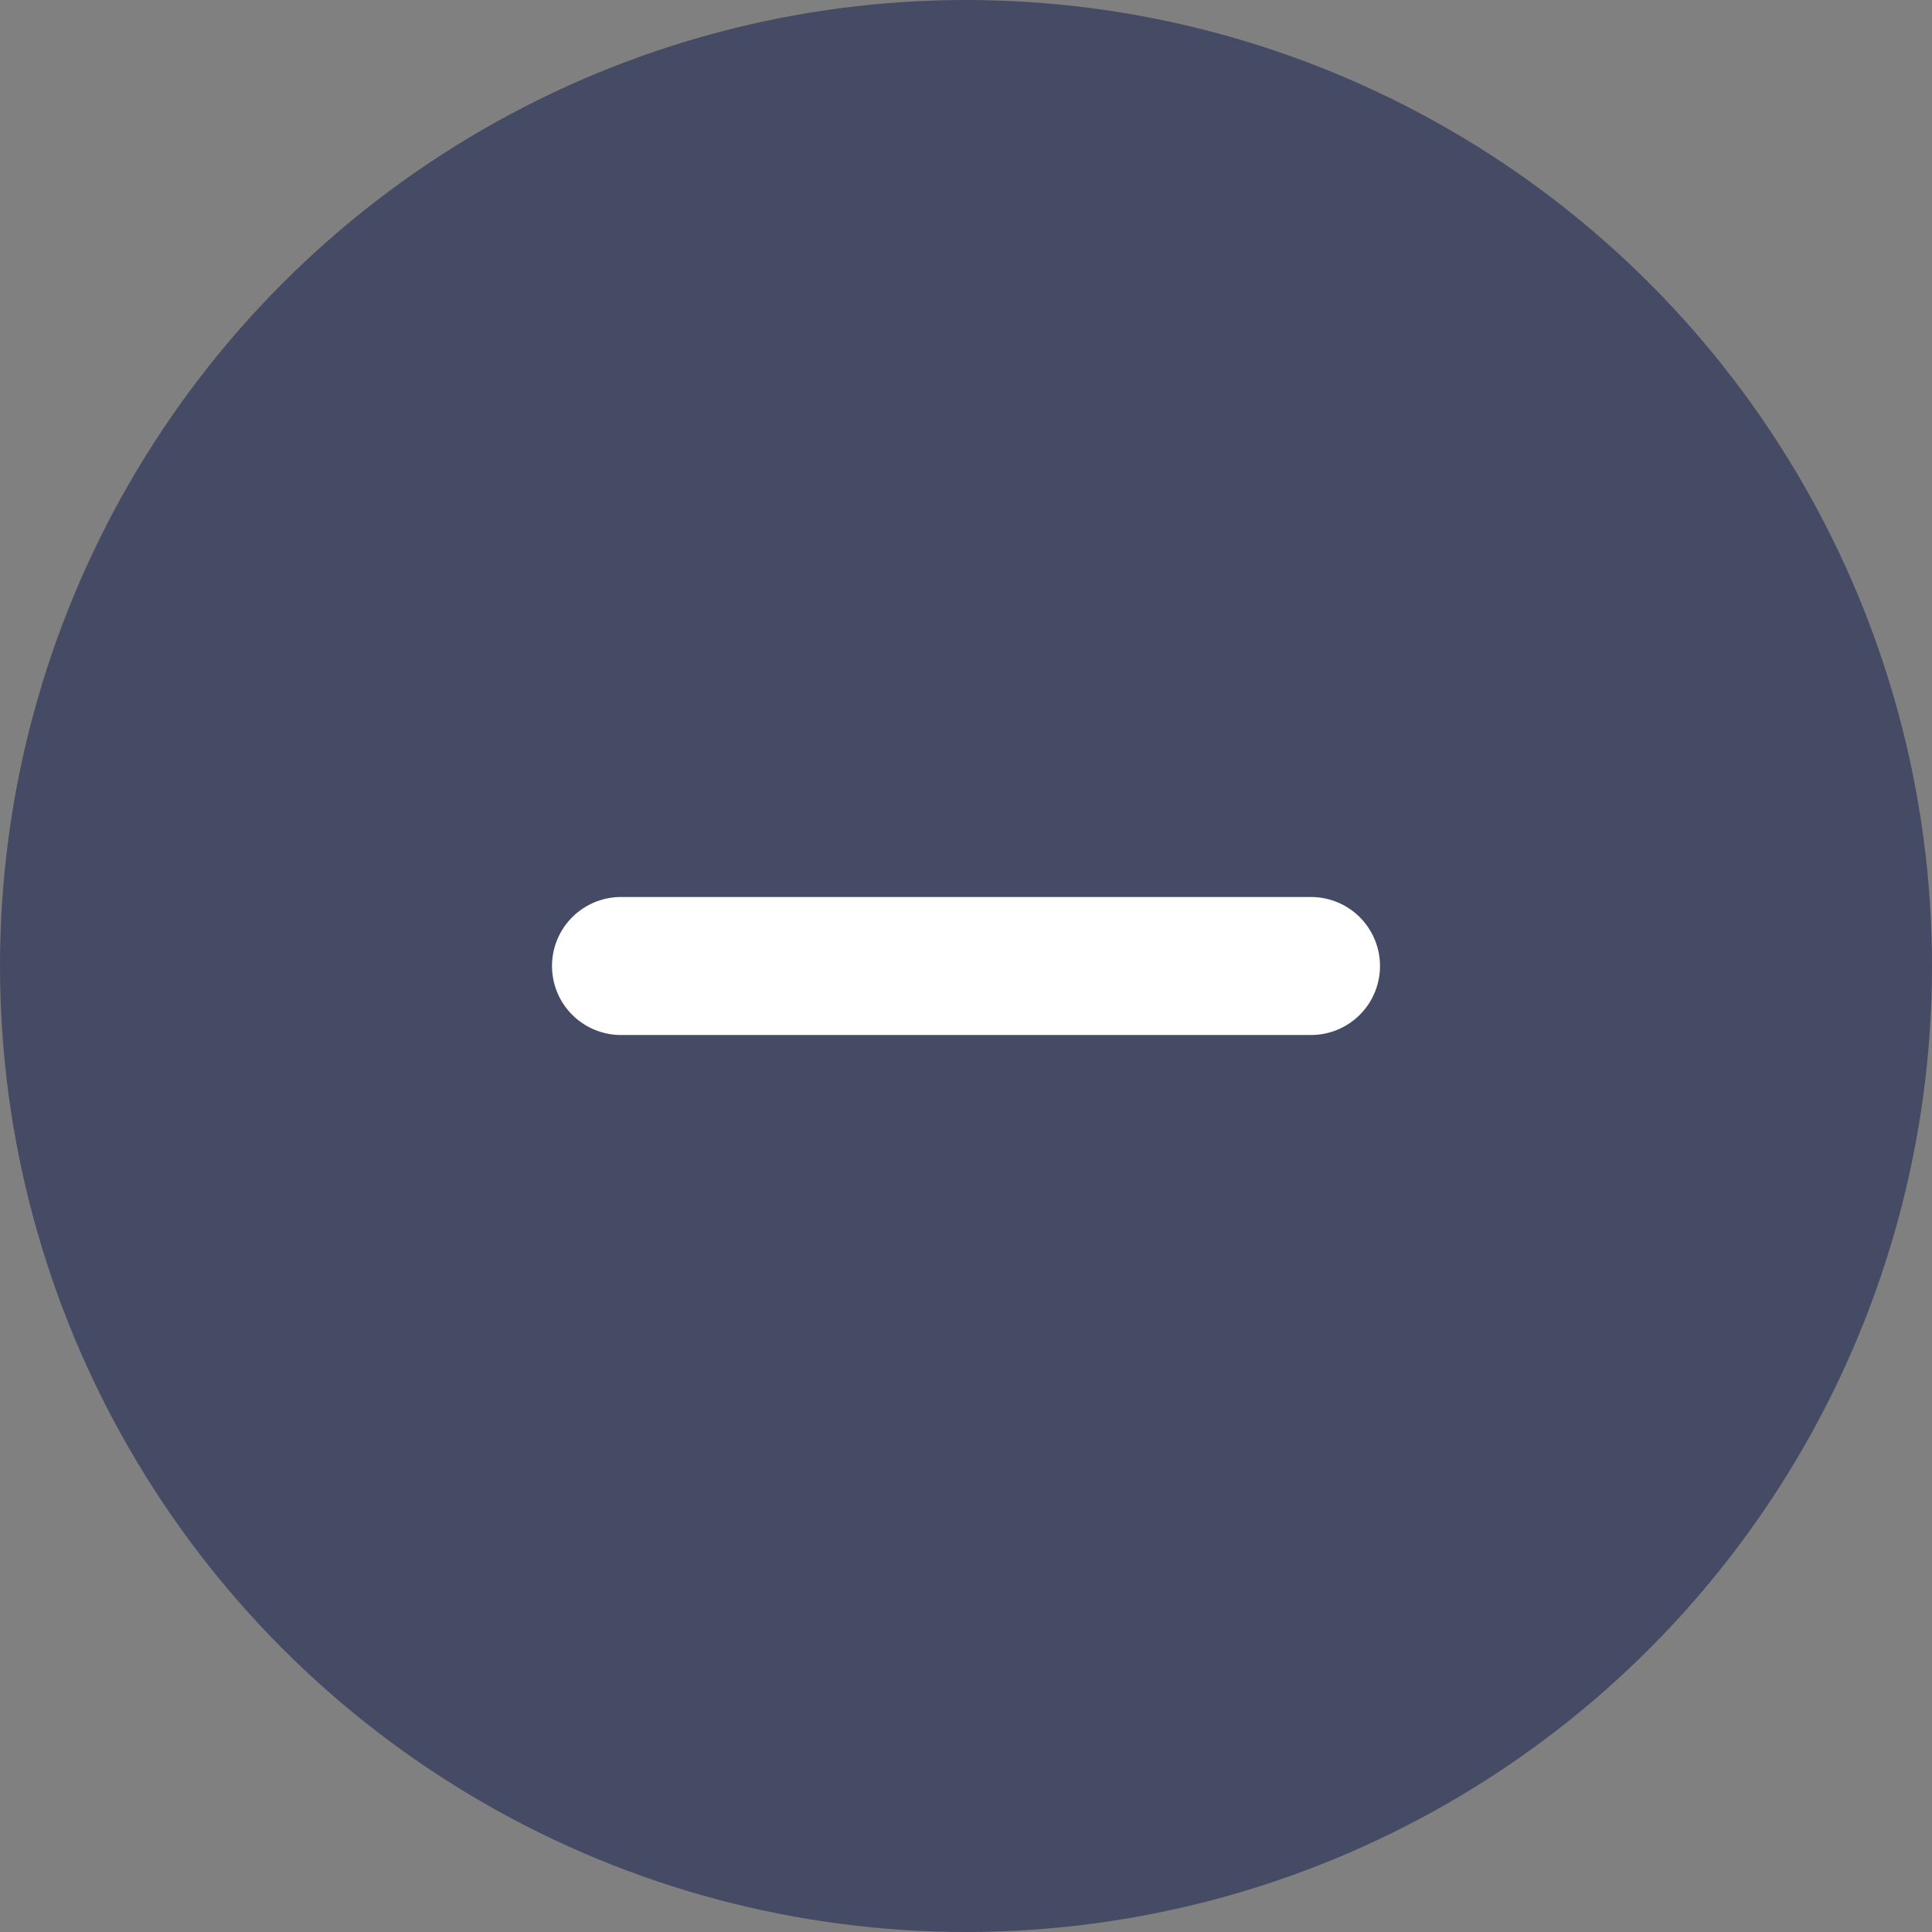 <?xml version="1.0" encoding="UTF-8"?>
<svg width="28px" height="28px" viewBox="0 0 28 28" version="1.1" xmlns="http://www.w3.org/2000/svg" xmlns:xlink="http://www.w3.org/1999/xlink">
    <rect x="0" y="0" width="28" height="28" fill="#808080" stroke="none"/>
    <!-- Generator: Sketch 61.2 (89653) - https://sketch.com -->
    <title>btn_Unfold_dl</title>
    <desc>Created with Sketch.</desc>
    <g id="页面-1" stroke="none" stroke-width="1" fill="none" fill-rule="evenodd">
        <g id="GLODx---EN" transform="translate(-1513, -3087)">
            <g id="FQA" transform="translate(361, 2899)">
                <g id="编组-14备份" transform="translate(0, 167)">
                    <g id="btn_Unfold_dl" transform="translate(1152, 21)">
                        <circle id="椭圆形" fill="#454B65" cx="14" cy="14" r="14"></circle>
                        <line x1="9" y1="14" x2="19" y2="14" id="直线" stroke="#FFFFFF" stroke-width="2" stroke-linecap="round"></line>
                    </g>
                </g>
            </g>
        </g>
    </g>
</svg>